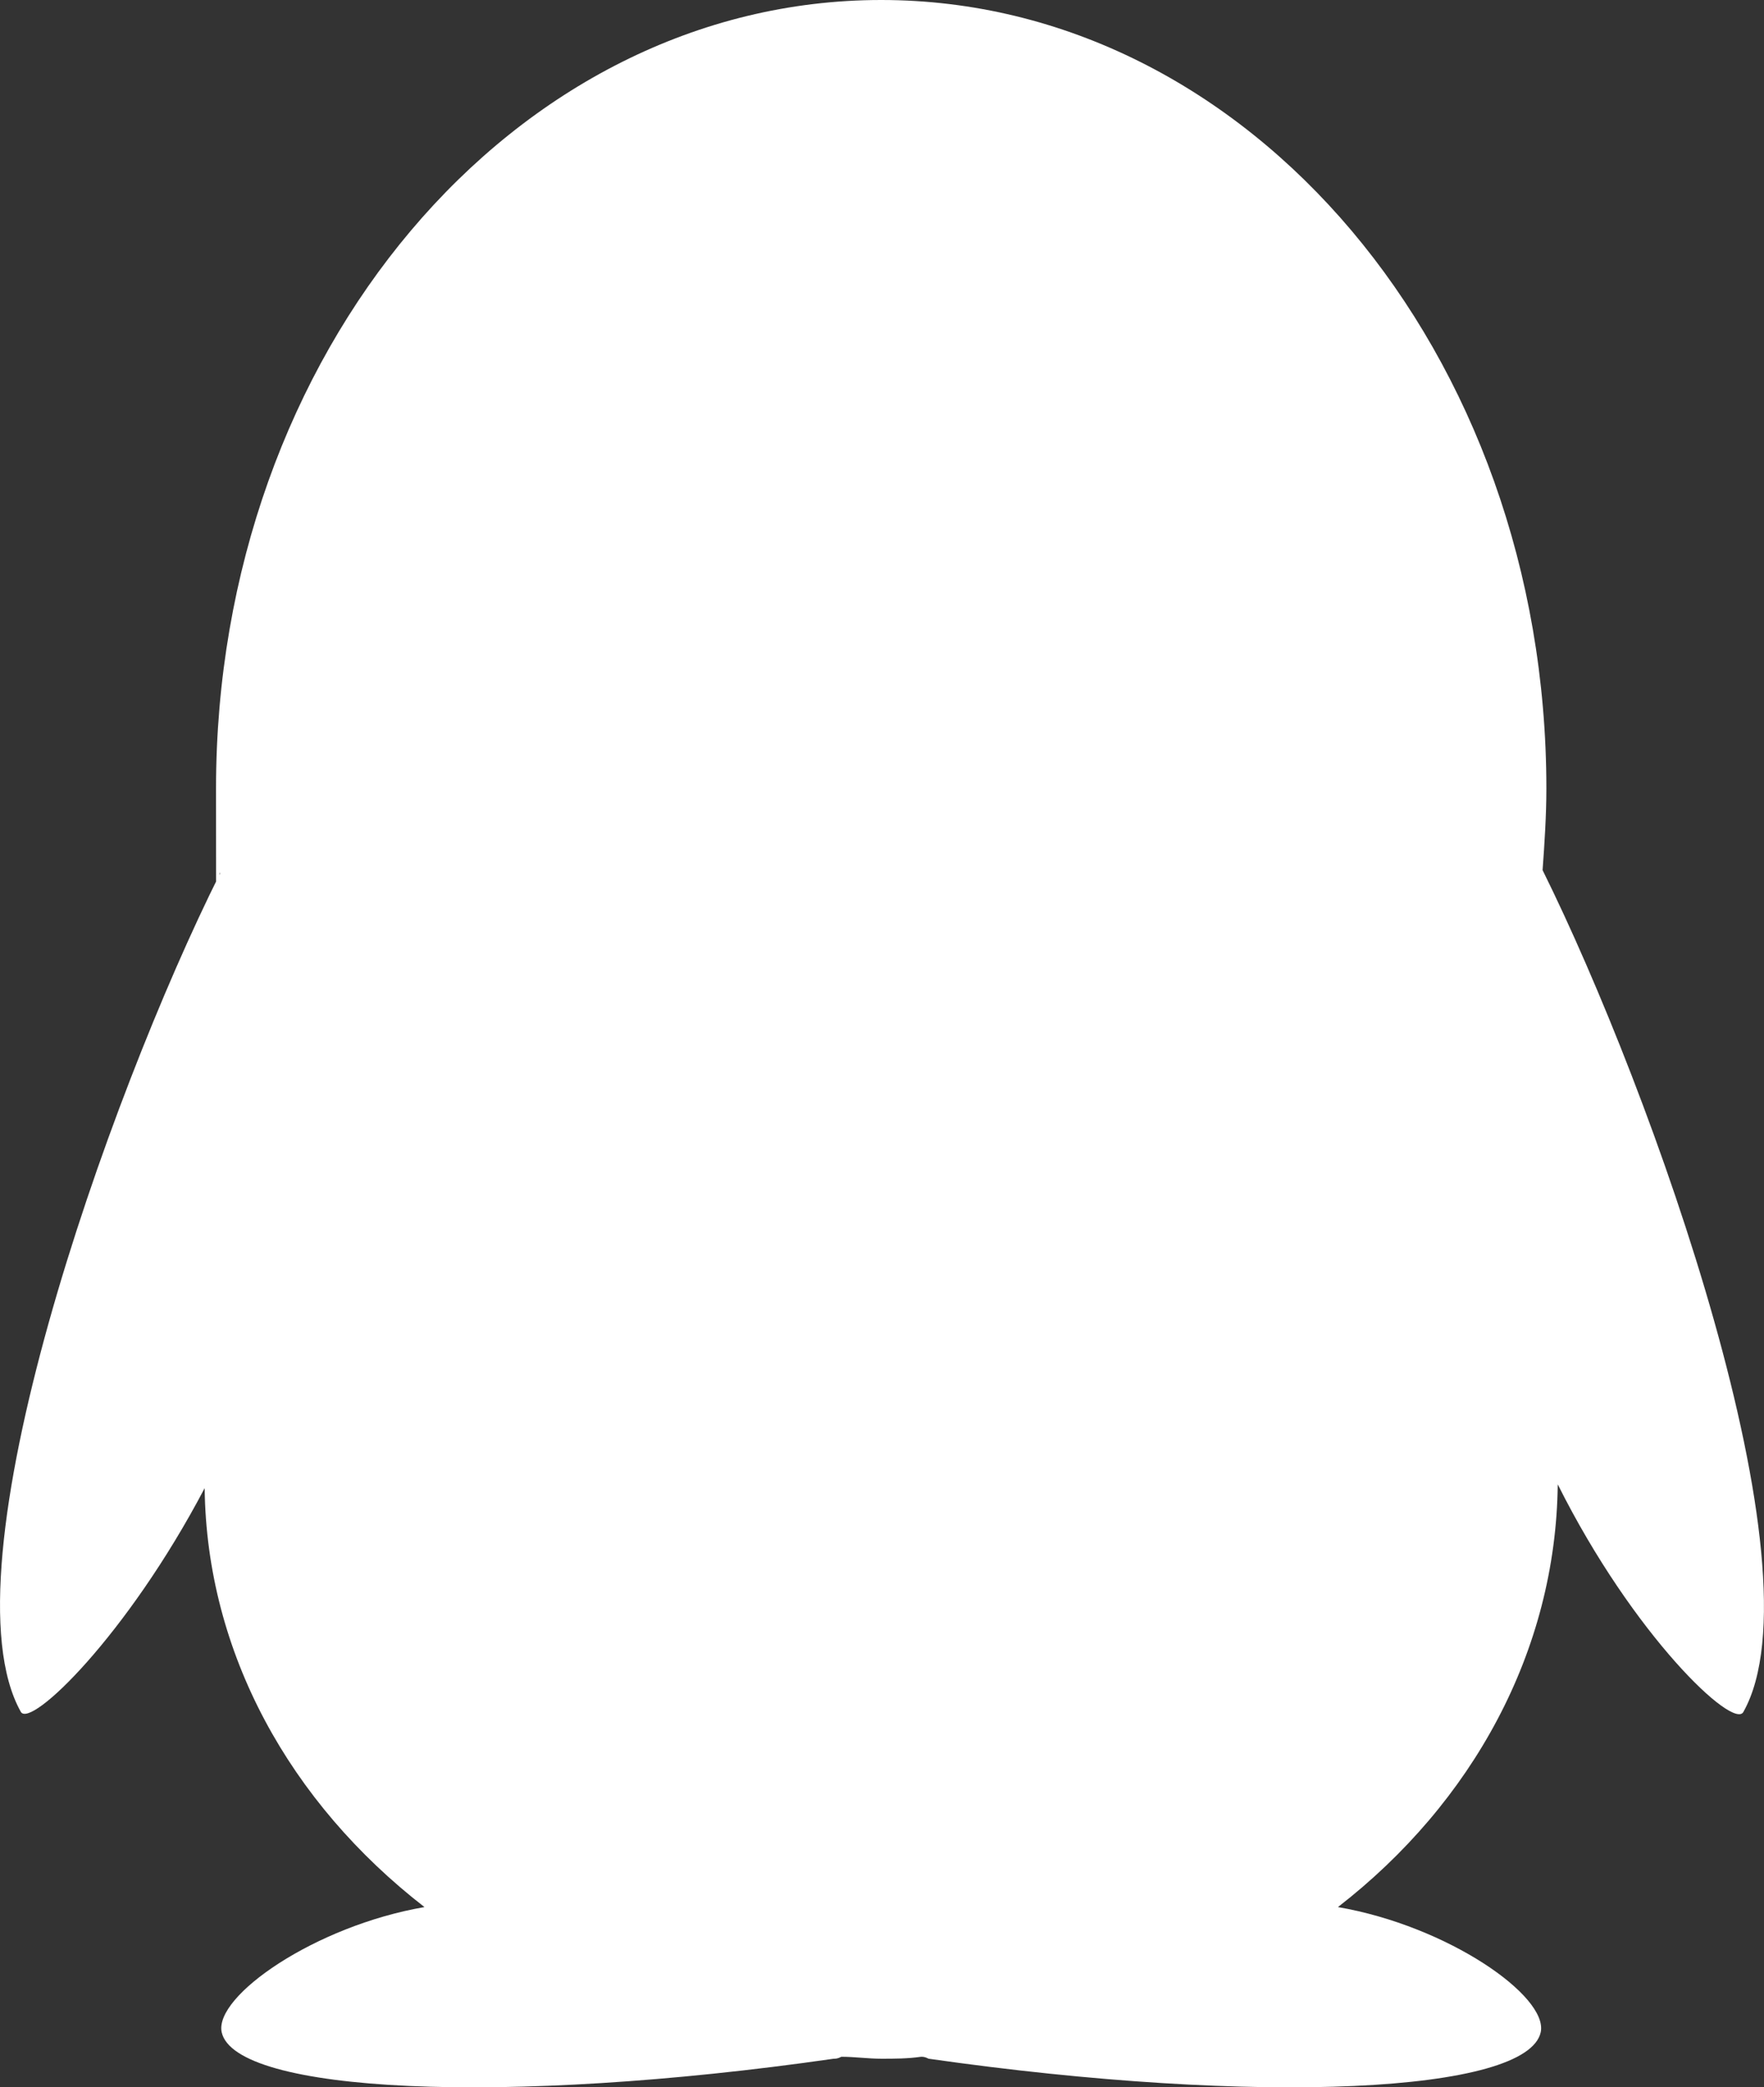 <?xml version="1.0" encoding="UTF-8"?>
<svg id="_图层_1" data-name="图层_1" xmlns="http://www.w3.org/2000/svg" version="1.1" viewBox="0 0 2094.5 2477.7">
  <rect x="0" y="0" width="2094.5" height="2477.7" fill="#333333" stroke="none"/>
  <!-- Generator: Adobe Illustrator 29.0.0, SVG Export Plug-In . SVG Version: 2.1.0 Build 186)  -->
  <defs>
    <style>
      .st0 {
        fill: #fff;
      }
    </style>
  </defs>
  <path class="st0" d="M1831.6,1032.9c2.3-31.5,4.5-65.3,4.5-96.8C1836.1,418.5,1482.8,0,1046.3,0S256.5,418.5,256.5,936.1s2.3,67.5,4.5,101.3C128.2,1302.9-69.8,1863.2,24.7,2032c11.3,20.3,126-90,218.3-265.5,2.3,195.8,101.3,373.5,261,497.3-130.5,22.5-249.8,105.8-240.8,148.5,15.8,72,335.3,87.8,726.8,31.5,2.3,0,4.5,0,9-2.3,15.8,0,31.5,2.3,47.3,2.3s31.5,0,47.3-2.3c2.3,0,4.5,0,9,2.3,393.8,56.3,711.1,40.5,726.8-31.5,9-42.8-110.3-126-240.8-148.5,159.8-123.8,258.8-303.8,261-501.8,90,180,209.3,292.5,220.5,270,94.6-168.8-108-735.9-238.5-999.1h0Z"/>
</svg>